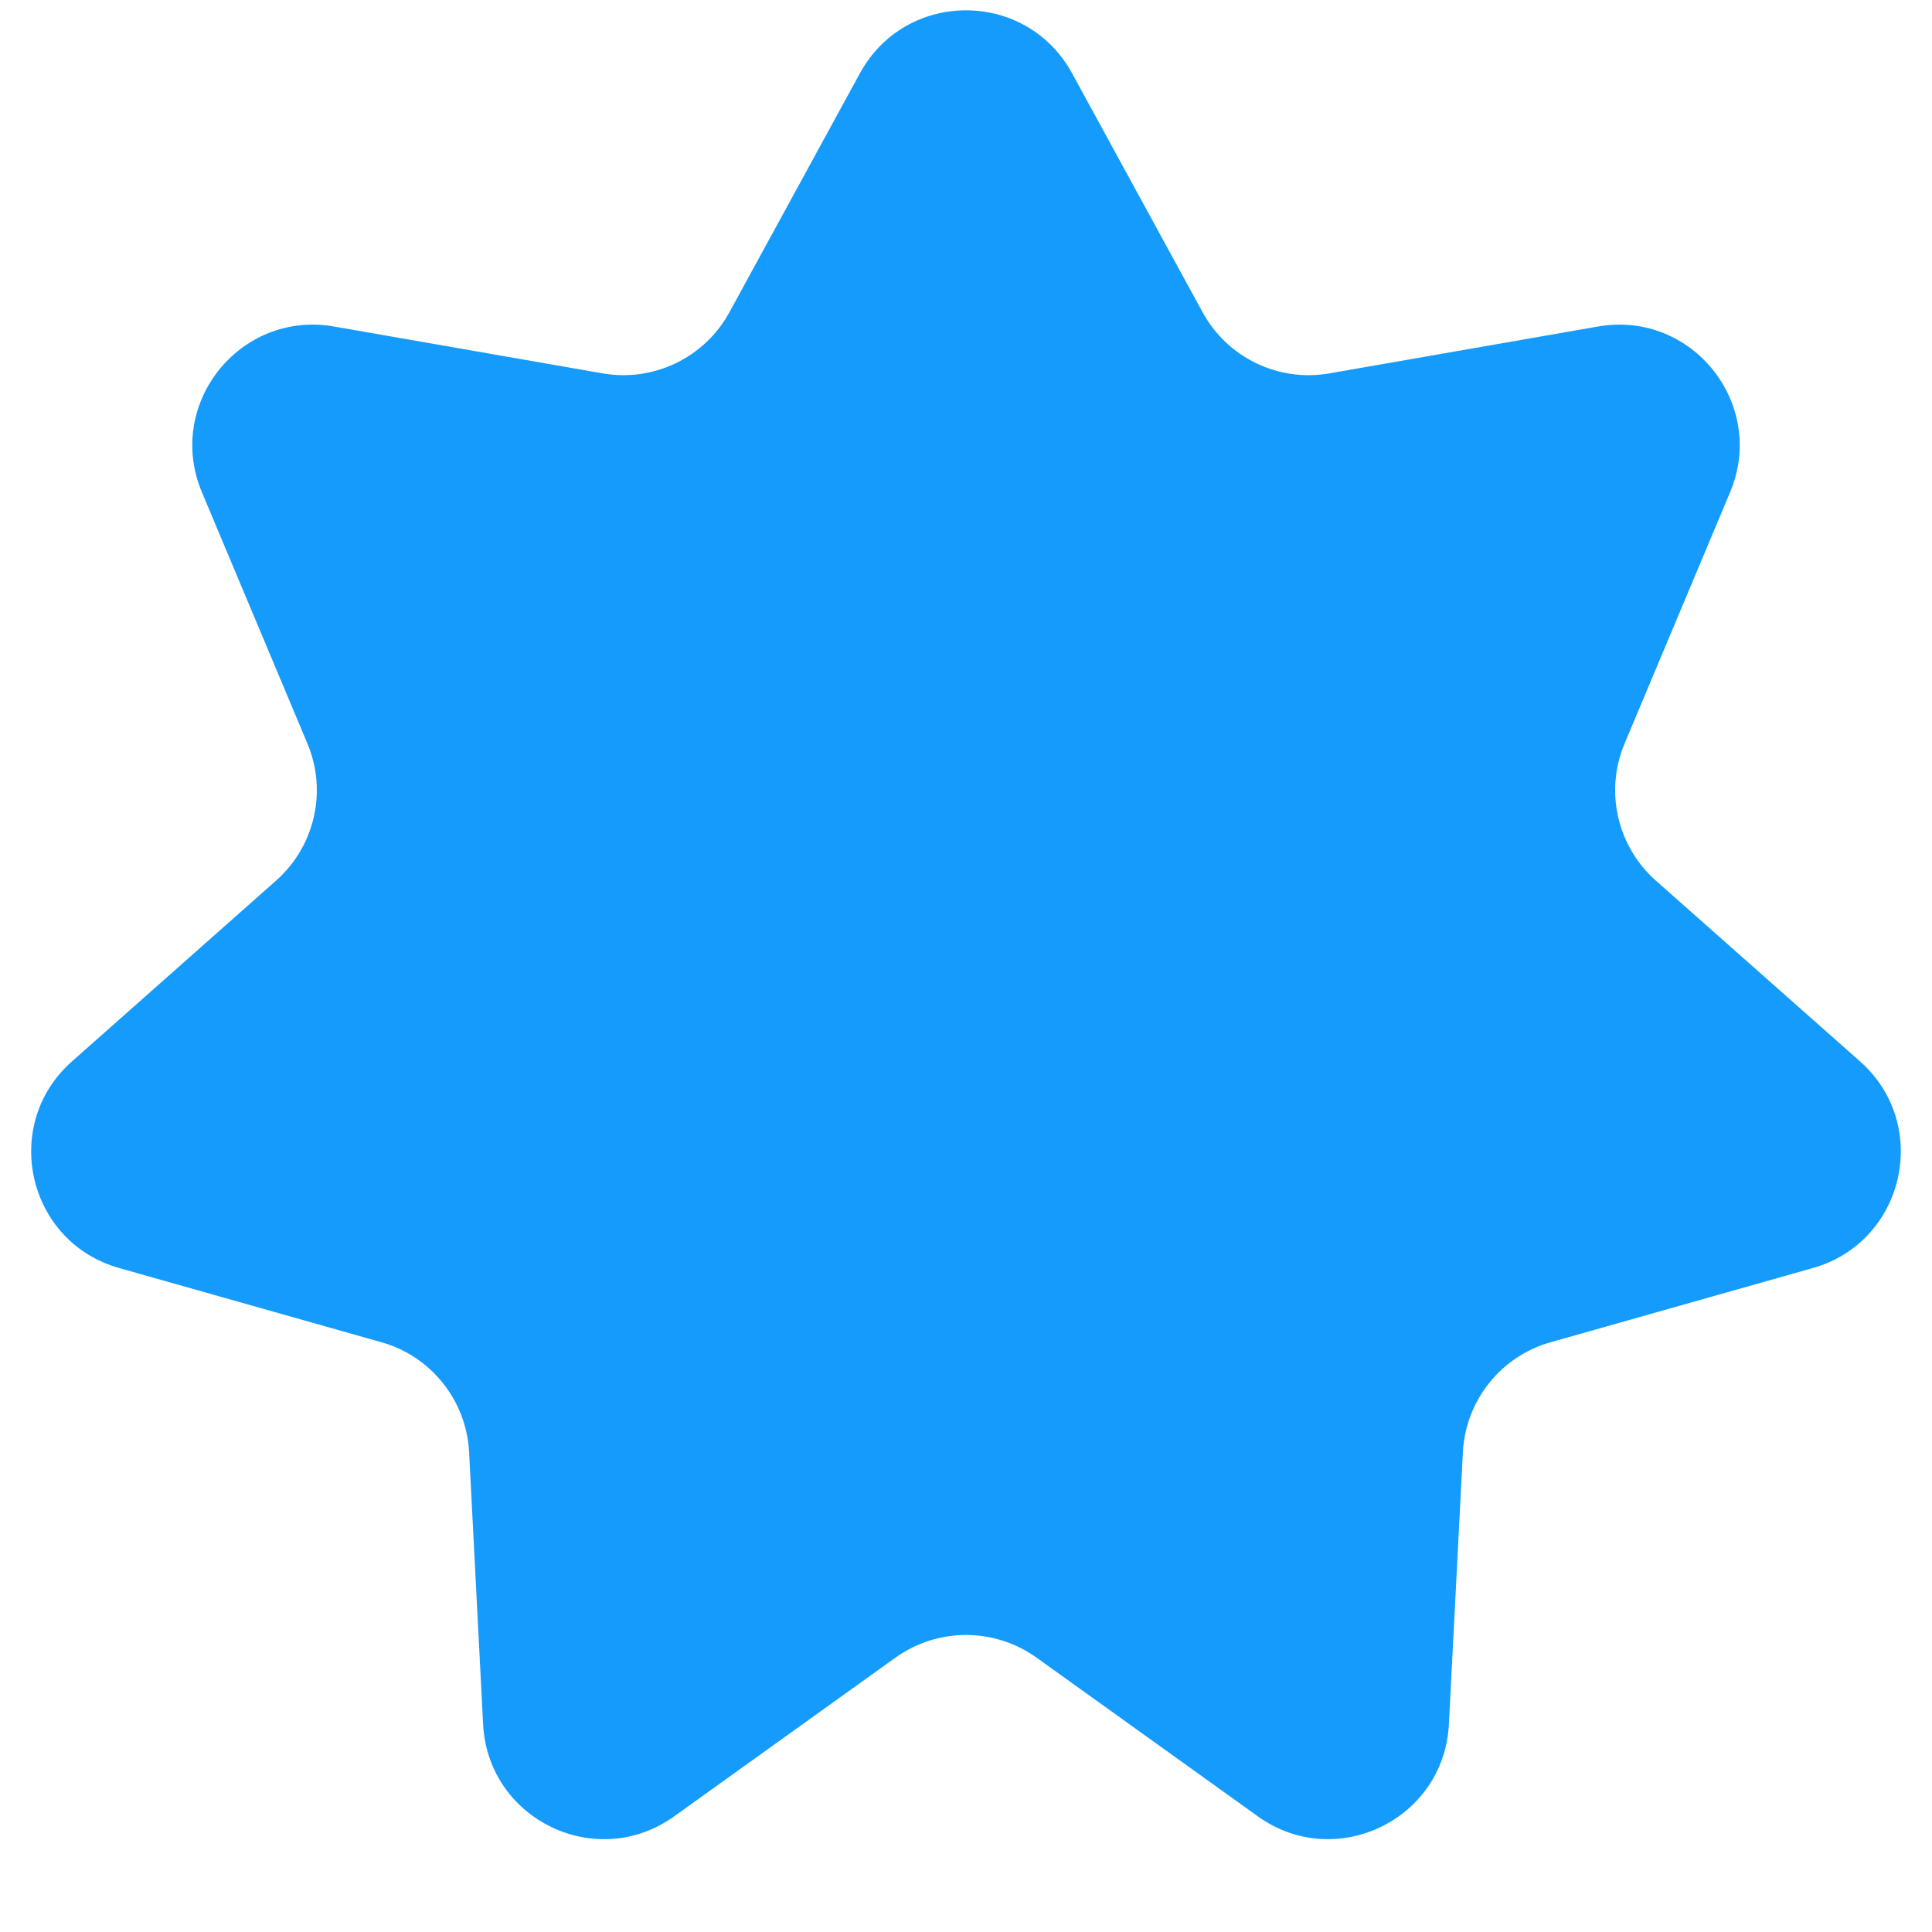 <svg width="16" height="16" viewBox="0 0 16 16" fill="none" xmlns="http://www.w3.org/2000/svg">
<path d="M7.122 0.606C7.502 -0.088 8.498 -0.088 8.878 0.606L9.96 2.587C10.166 2.963 10.588 3.166 11.01 3.092L13.234 2.704C14.013 2.568 14.634 3.347 14.328 4.076L13.454 6.158C13.288 6.553 13.393 7.009 13.713 7.293L15.404 8.79C15.996 9.314 15.774 10.286 15.014 10.501L12.841 11.116C12.429 11.232 12.137 11.599 12.115 12.027L11.999 14.281C11.958 15.071 11.06 15.503 10.418 15.043L8.583 13.727C8.234 13.478 7.766 13.478 7.417 13.727L5.582 15.043C4.94 15.503 4.042 15.071 4.001 14.281L3.885 12.027C3.863 11.599 3.571 11.232 3.159 11.116L0.986 10.501C0.225 10.286 0.004 9.314 0.596 8.79L2.286 7.293C2.607 7.009 2.712 6.553 2.546 6.158L1.672 4.076C1.366 3.347 1.987 2.568 2.766 2.704L4.99 3.092C5.412 3.166 5.834 2.963 6.04 2.587L7.122 0.606Z" fill="#149BFC"/>
</svg>
